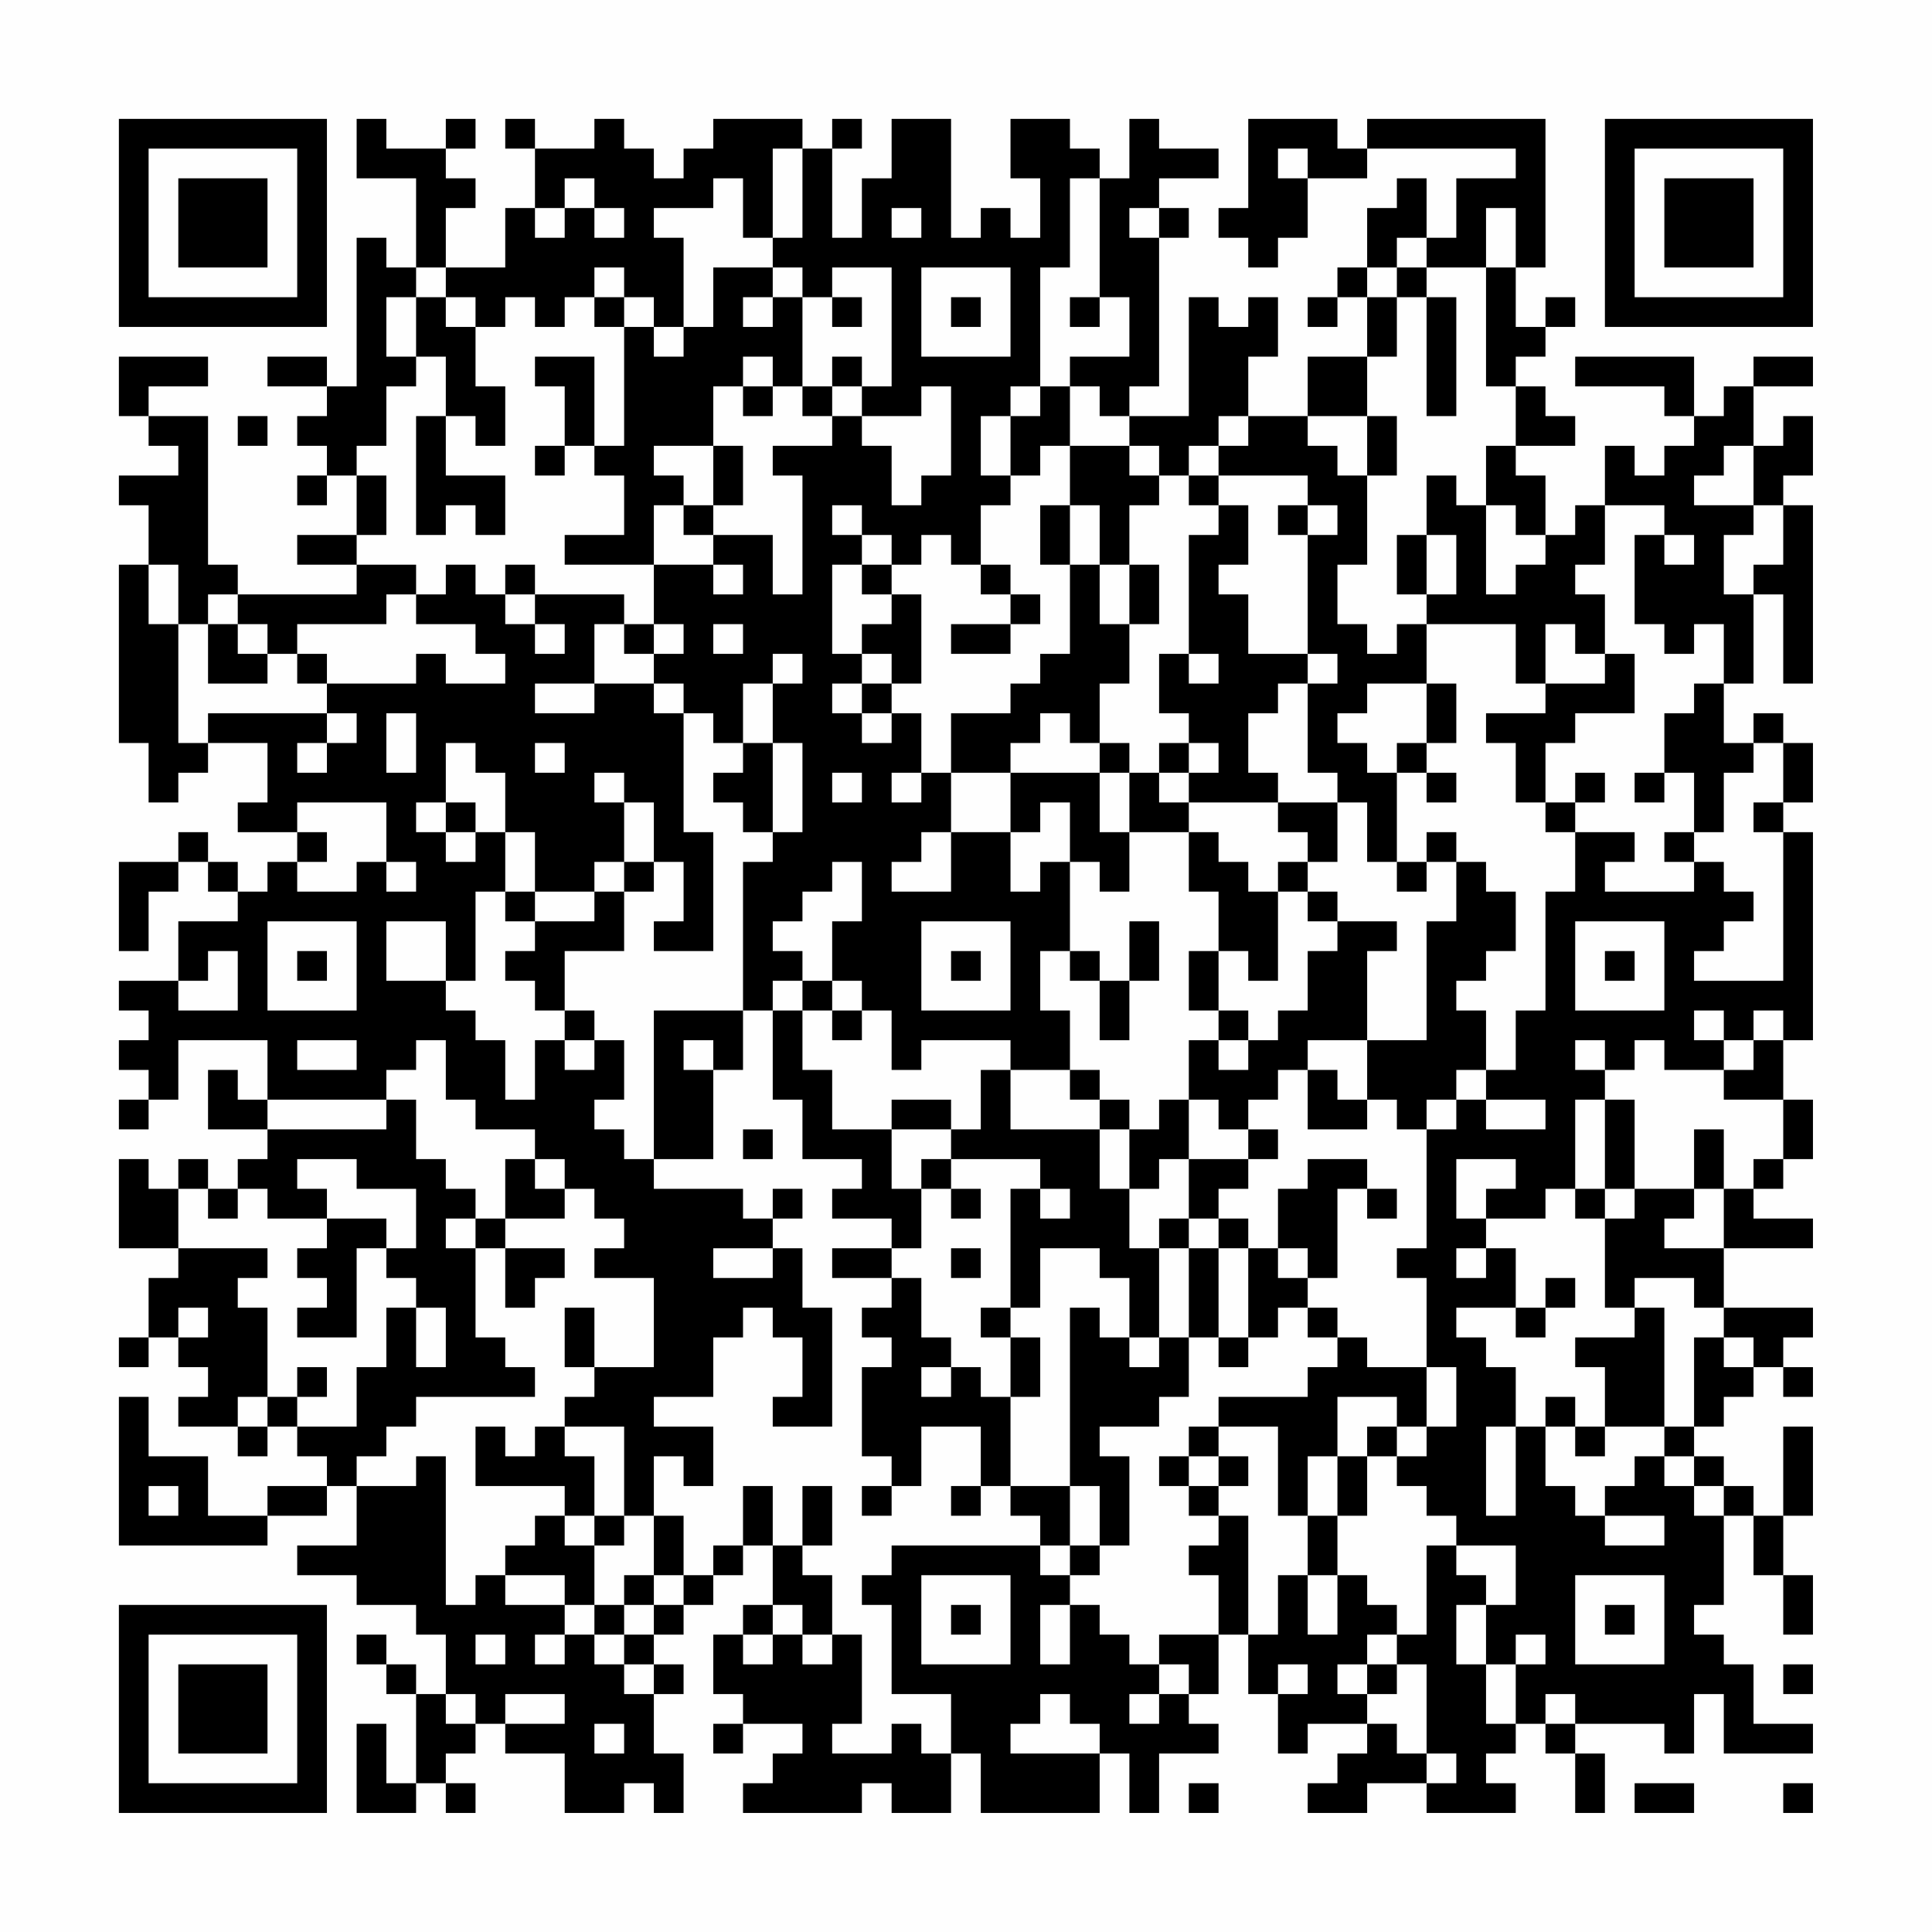 <?xml version="1.0" encoding="UTF-8"?>
<svg xmlns="http://www.w3.org/2000/svg" version="1.1" width="300" height="300" viewBox="0 0 300 300"><rect x="0" y="0" width="300" height="300" fill="#fefefe"/><g transform="scale(4.615)"><g transform="translate(4,4)"><path fill-rule="evenodd" d="M8 0L8 2L10 2L10 5L9 5L9 4L8 4L8 9L7 9L7 8L5 8L5 9L7 9L7 10L6 10L6 11L7 11L7 12L6 12L6 13L7 13L7 12L8 12L8 14L6 14L6 15L8 15L8 16L4 16L4 15L3 15L3 10L1 10L1 9L3 9L3 8L0 8L0 10L1 10L1 11L2 11L2 12L0 12L0 13L1 13L1 15L0 15L0 21L1 21L1 23L2 23L2 22L3 22L3 21L5 21L5 23L4 23L4 24L6 24L6 25L5 25L5 26L4 26L4 25L3 25L3 24L2 24L2 25L0 25L0 28L1 28L1 26L2 26L2 25L3 25L3 26L4 26L4 27L2 27L2 29L0 29L0 30L1 30L1 31L0 31L0 32L1 32L1 33L0 33L0 34L1 34L1 33L2 33L2 31L5 31L5 33L4 33L4 32L3 32L3 34L5 34L5 35L4 35L4 36L3 36L3 35L2 35L2 36L1 36L1 35L0 35L0 38L2 38L2 39L1 39L1 41L0 41L0 42L1 42L1 41L2 41L2 42L3 42L3 43L2 43L2 44L4 44L4 45L5 45L5 44L6 44L6 45L7 45L7 46L5 46L5 47L3 47L3 45L1 45L1 43L0 43L0 48L5 48L5 47L7 47L7 46L8 46L8 48L6 48L6 49L8 49L8 50L10 50L10 51L11 51L11 53L10 53L10 52L9 52L9 51L8 51L8 52L9 52L9 53L10 53L10 56L9 56L9 54L8 54L8 57L10 57L10 56L11 56L11 57L12 57L12 56L11 56L11 55L12 55L12 54L13 54L13 55L15 55L15 57L17 57L17 56L18 56L18 57L19 57L19 55L18 55L18 53L19 53L19 52L18 52L18 51L19 51L19 50L20 50L20 49L21 49L21 48L22 48L22 50L21 50L21 51L20 51L20 53L21 53L21 54L20 54L20 55L21 55L21 54L23 54L23 55L22 55L22 56L21 56L21 57L25 57L25 56L26 56L26 57L28 57L28 55L29 55L29 57L33 57L33 55L34 55L34 57L35 57L35 55L37 55L37 54L36 54L36 53L37 53L37 51L38 51L38 53L39 53L39 55L40 55L40 54L42 54L42 55L41 55L41 56L40 56L40 57L42 57L42 56L44 56L44 57L47 57L47 56L46 56L46 55L47 55L47 54L48 54L48 55L49 55L49 57L50 57L50 55L49 55L49 54L52 54L52 55L53 55L53 53L54 53L54 55L57 55L57 54L55 54L55 52L54 52L54 51L53 51L53 50L54 50L54 47L55 47L55 49L56 49L56 51L57 51L57 49L56 49L56 47L57 47L57 44L56 44L56 47L55 47L55 46L54 46L54 45L53 45L53 44L54 44L54 43L55 43L55 42L56 42L56 43L57 43L57 42L56 42L56 41L57 41L57 40L54 40L54 38L57 38L57 37L55 37L55 36L56 36L56 35L57 35L57 33L56 33L56 31L57 31L57 24L56 24L56 23L57 23L57 21L56 21L56 20L55 20L55 21L54 21L54 19L55 19L55 16L56 16L56 19L57 19L57 13L56 13L56 12L57 12L57 10L56 10L56 11L55 11L55 9L57 9L57 8L55 8L55 9L54 9L54 10L53 10L53 8L49 8L49 9L52 9L52 10L53 10L53 11L52 11L52 12L51 12L51 11L50 11L50 13L49 13L49 14L48 14L48 12L47 12L47 11L49 11L49 10L48 10L48 9L47 9L47 8L48 8L48 7L49 7L49 6L48 6L48 7L47 7L47 5L48 5L48 0L42 0L42 1L41 1L41 0L38 0L38 3L37 3L37 4L38 4L38 5L39 5L39 4L40 4L40 2L42 2L42 1L47 1L47 2L45 2L45 4L44 4L44 2L43 2L43 3L42 3L42 5L41 5L41 6L40 6L40 7L41 7L41 6L42 6L42 8L40 8L40 10L38 10L38 8L39 8L39 6L38 6L38 7L37 7L37 6L36 6L36 10L34 10L34 9L35 9L35 4L36 4L36 3L35 3L35 2L37 2L37 1L35 1L35 0L34 0L34 2L33 2L33 1L32 1L32 0L30 0L30 2L31 2L31 4L30 4L30 3L29 3L29 4L28 4L28 0L26 0L26 2L25 2L25 4L24 4L24 1L25 1L25 0L24 0L24 1L23 1L23 0L20 0L20 1L19 1L19 2L18 2L18 1L17 1L17 0L16 0L16 1L14 1L14 0L13 0L13 1L14 1L14 3L13 3L13 5L11 5L11 3L12 3L12 2L11 2L11 1L12 1L12 0L11 0L11 1L9 1L9 0ZM22 1L22 4L21 4L21 2L20 2L20 3L18 3L18 4L19 4L19 7L18 7L18 6L17 6L17 5L16 5L16 6L15 6L15 7L14 7L14 6L13 6L13 7L12 7L12 6L11 6L11 5L10 5L10 6L9 6L9 8L10 8L10 9L9 9L9 11L8 11L8 12L9 12L9 14L8 14L8 15L10 15L10 16L9 16L9 17L6 17L6 18L5 18L5 17L4 17L4 16L3 16L3 17L2 17L2 15L1 15L1 17L2 17L2 21L3 21L3 20L7 20L7 21L6 21L6 22L7 22L7 21L8 21L8 20L7 20L7 19L10 19L10 18L11 18L11 19L13 19L13 18L12 18L12 17L10 17L10 16L11 16L11 15L12 15L12 16L13 16L13 17L14 17L14 18L15 18L15 17L14 17L14 16L17 16L17 17L16 17L16 19L14 19L14 20L16 20L16 19L18 19L18 20L19 20L19 24L20 24L20 28L18 28L18 27L19 27L19 25L18 25L18 23L17 23L17 22L16 22L16 23L17 23L17 25L16 25L16 26L14 26L14 24L13 24L13 22L12 22L12 21L11 21L11 23L10 23L10 24L11 24L11 25L12 25L12 24L13 24L13 26L12 26L12 29L11 29L11 27L9 27L9 29L11 29L11 30L12 30L12 31L13 31L13 33L14 33L14 31L15 31L15 32L16 32L16 31L17 31L17 33L16 33L16 34L17 34L17 35L18 35L18 36L21 36L21 37L22 37L22 38L20 38L20 39L22 39L22 38L23 38L23 40L24 40L24 44L22 44L22 43L23 43L23 41L22 41L22 40L21 40L21 41L20 41L20 43L18 43L18 44L20 44L20 46L19 46L19 45L18 45L18 47L17 47L17 44L15 44L15 43L16 43L16 42L18 42L18 39L16 39L16 38L17 38L17 37L16 37L16 36L15 36L15 35L14 35L14 34L12 34L12 33L11 33L11 31L10 31L10 32L9 32L9 33L5 33L5 34L9 34L9 33L10 33L10 35L11 35L11 36L12 36L12 37L11 37L11 38L12 38L12 41L13 41L13 42L14 42L14 43L10 43L10 44L9 44L9 45L8 45L8 46L10 46L10 45L11 45L11 50L12 50L12 49L13 49L13 50L15 50L15 51L14 51L14 52L15 52L15 51L16 51L16 52L17 52L17 53L18 53L18 52L17 52L17 51L18 51L18 50L19 50L19 49L20 49L20 48L21 48L21 46L22 46L22 48L23 48L23 49L24 49L24 51L23 51L23 50L22 50L22 51L21 51L21 52L22 52L22 51L23 51L23 52L24 52L24 51L25 51L25 54L24 54L24 55L26 55L26 54L27 54L27 55L28 55L28 53L26 53L26 50L25 50L25 49L26 49L26 48L31 48L31 49L32 49L32 50L31 50L31 52L32 52L32 50L33 50L33 51L34 51L34 52L35 52L35 53L34 53L34 54L35 54L35 53L36 53L36 52L35 52L35 51L37 51L37 49L36 49L36 48L37 48L37 47L38 47L38 51L39 51L39 49L40 49L40 51L41 51L41 49L42 49L42 50L43 50L43 51L42 51L42 52L41 52L41 53L42 53L42 54L43 54L43 55L44 55L44 56L45 56L45 55L44 55L44 52L43 52L43 51L44 51L44 48L45 48L45 49L46 49L46 50L45 50L45 52L46 52L46 54L47 54L47 52L48 52L48 51L47 51L47 52L46 52L46 50L47 50L47 48L45 48L45 47L44 47L44 46L43 46L43 45L44 45L44 44L45 44L45 42L44 42L44 39L43 39L43 38L44 38L44 34L45 34L45 33L46 33L46 34L48 34L48 33L46 33L46 32L47 32L47 30L48 30L48 26L49 26L49 24L51 24L51 25L50 25L50 26L53 26L53 25L54 25L54 26L55 26L55 27L54 27L54 28L53 28L53 29L56 29L56 24L55 24L55 23L56 23L56 21L55 21L55 22L54 22L54 24L53 24L53 22L52 22L52 20L53 20L53 19L54 19L54 17L53 17L53 18L52 18L52 17L51 17L51 14L52 14L52 15L53 15L53 14L52 14L52 13L50 13L50 15L49 15L49 16L50 16L50 18L49 18L49 17L48 17L48 19L47 19L47 17L44 17L44 16L45 16L45 14L44 14L44 12L45 12L45 13L46 13L46 16L47 16L47 15L48 15L48 14L47 14L47 13L46 13L46 11L47 11L47 9L46 9L46 5L47 5L47 3L46 3L46 5L44 5L44 4L43 4L43 5L42 5L42 6L43 6L43 8L42 8L42 10L40 10L40 11L41 11L41 12L42 12L42 15L41 15L41 17L42 17L42 18L43 18L43 17L44 17L44 19L42 19L42 20L41 20L41 21L42 21L42 22L43 22L43 25L42 25L42 23L41 23L41 22L40 22L40 19L41 19L41 18L40 18L40 14L41 14L41 13L40 13L40 12L37 12L37 11L38 11L38 10L37 10L37 11L36 11L36 12L35 12L35 11L34 11L34 10L33 10L33 9L32 9L32 8L34 8L34 6L33 6L33 2L32 2L32 5L31 5L31 9L30 9L30 10L29 10L29 12L30 12L30 13L29 13L29 15L28 15L28 14L27 14L27 15L26 15L26 14L25 14L25 13L24 13L24 14L25 14L25 15L24 15L24 18L25 18L25 19L24 19L24 20L25 20L25 21L26 21L26 20L27 20L27 22L26 22L26 23L27 23L27 22L28 22L28 24L27 24L27 25L26 25L26 26L28 26L28 24L30 24L30 26L31 26L31 25L32 25L32 28L31 28L31 30L32 30L32 32L30 32L30 31L27 31L27 32L26 32L26 30L25 30L25 29L24 29L24 27L25 27L25 25L24 25L24 26L23 26L23 27L22 27L22 28L23 28L23 29L22 29L22 30L21 30L21 25L22 25L22 24L23 24L23 21L22 21L22 19L23 19L23 18L22 18L22 19L21 19L21 21L20 21L20 20L19 20L19 19L18 19L18 18L19 18L19 17L18 17L18 15L20 15L20 16L21 16L21 15L20 15L20 14L22 14L22 16L23 16L23 12L22 12L22 11L24 11L24 10L25 10L25 11L26 11L26 13L27 13L27 12L28 12L28 9L27 9L27 10L25 10L25 9L26 9L26 5L24 5L24 6L23 6L23 5L22 5L22 4L23 4L23 1ZM39 1L39 2L40 2L40 1ZM15 2L15 3L14 3L14 4L15 4L15 3L16 3L16 4L17 4L17 3L16 3L16 2ZM26 3L26 4L27 4L27 3ZM34 3L34 4L35 4L35 3ZM20 5L20 7L19 7L19 8L18 8L18 7L17 7L17 6L16 6L16 7L17 7L17 11L16 11L16 8L14 8L14 9L15 9L15 11L14 11L14 12L15 12L15 11L16 11L16 12L17 12L17 14L15 14L15 15L18 15L18 13L19 13L19 14L20 14L20 13L21 13L21 11L20 11L20 9L21 9L21 10L22 10L22 9L23 9L23 10L24 10L24 9L25 9L25 8L24 8L24 9L23 9L23 6L22 6L22 5ZM27 5L27 8L30 8L30 5ZM43 5L43 6L44 6L44 10L45 10L45 6L44 6L44 5ZM10 6L10 8L11 8L11 10L10 10L10 14L11 14L11 13L12 13L12 14L13 14L13 12L11 12L11 10L12 10L12 11L13 11L13 9L12 9L12 7L11 7L11 6ZM21 6L21 7L22 7L22 6ZM24 6L24 7L25 7L25 6ZM28 6L28 7L29 7L29 6ZM32 6L32 7L33 7L33 6ZM21 8L21 9L22 9L22 8ZM31 9L31 10L30 10L30 12L31 12L31 11L32 11L32 13L31 13L31 15L32 15L32 18L31 18L31 19L30 19L30 20L28 20L28 22L30 22L30 24L31 24L31 23L32 23L32 25L33 25L33 26L34 26L34 24L36 24L36 26L37 26L37 28L36 28L36 30L37 30L37 31L36 31L36 33L35 33L35 34L34 34L34 33L33 33L33 32L32 32L32 33L33 33L33 34L30 34L30 32L29 32L29 34L28 34L28 33L26 33L26 34L24 34L24 32L23 32L23 30L24 30L24 31L25 31L25 30L24 30L24 29L23 29L23 30L22 30L22 33L23 33L23 35L25 35L25 36L24 36L24 37L26 37L26 38L24 38L24 39L26 39L26 40L25 40L25 41L26 41L26 42L25 42L25 45L26 45L26 46L25 46L25 47L26 47L26 46L27 46L27 44L29 44L29 46L28 46L28 47L29 47L29 46L30 46L30 47L31 47L31 48L32 48L32 49L33 49L33 48L34 48L34 45L33 45L33 44L35 44L35 43L36 43L36 41L37 41L37 42L38 42L38 41L39 41L39 40L40 40L40 41L41 41L41 42L40 42L40 43L37 43L37 44L36 44L36 45L35 45L35 46L36 46L36 47L37 47L37 46L38 46L38 45L37 45L37 44L39 44L39 47L40 47L40 49L41 49L41 47L42 47L42 45L43 45L43 44L44 44L44 42L42 42L42 41L41 41L41 40L40 40L40 39L41 39L41 36L42 36L42 37L43 37L43 36L42 36L42 35L40 35L40 36L39 36L39 38L38 38L38 37L37 37L37 36L38 36L38 35L39 35L39 34L38 34L38 33L39 33L39 32L40 32L40 34L42 34L42 33L43 33L43 34L44 34L44 33L45 33L45 32L46 32L46 30L45 30L45 29L46 29L46 28L47 28L47 26L46 26L46 25L45 25L45 24L44 24L44 25L43 25L43 26L44 26L44 25L45 25L45 27L44 27L44 31L42 31L42 28L43 28L43 27L41 27L41 26L40 26L40 25L41 25L41 23L39 23L39 22L38 22L38 20L39 20L39 19L40 19L40 18L38 18L38 16L37 16L37 15L38 15L38 13L37 13L37 12L36 12L36 13L37 13L37 14L36 14L36 18L35 18L35 20L36 20L36 21L35 21L35 22L34 22L34 21L33 21L33 19L34 19L34 17L35 17L35 15L34 15L34 13L35 13L35 12L34 12L34 11L32 11L32 9ZM4 10L4 11L5 11L5 10ZM42 10L42 12L43 12L43 10ZM18 11L18 12L19 12L19 13L20 13L20 11ZM54 11L54 12L53 12L53 13L55 13L55 14L54 14L54 16L55 16L55 15L56 15L56 13L55 13L55 11ZM32 13L32 15L33 15L33 17L34 17L34 15L33 15L33 13ZM39 13L39 14L40 14L40 13ZM43 14L43 16L44 16L44 14ZM13 15L13 16L14 16L14 15ZM25 15L25 16L26 16L26 17L25 17L25 18L26 18L26 19L25 19L25 20L26 20L26 19L27 19L27 16L26 16L26 15ZM29 15L29 16L30 16L30 17L28 17L28 18L30 18L30 17L31 17L31 16L30 16L30 15ZM3 17L3 19L5 19L5 18L4 18L4 17ZM17 17L17 18L18 18L18 17ZM20 17L20 18L21 18L21 17ZM6 18L6 19L7 19L7 18ZM36 18L36 19L37 19L37 18ZM50 18L50 19L48 19L48 20L46 20L46 21L47 21L47 23L48 23L48 24L49 24L49 23L50 23L50 22L49 22L49 23L48 23L48 21L49 21L49 20L51 20L51 18ZM44 19L44 21L43 21L43 22L44 22L44 23L45 23L45 22L44 22L44 21L45 21L45 19ZM9 20L9 22L10 22L10 20ZM31 20L31 21L30 21L30 22L33 22L33 24L34 24L34 22L33 22L33 21L32 21L32 20ZM14 21L14 22L15 22L15 21ZM21 21L21 22L20 22L20 23L21 23L21 24L22 24L22 21ZM36 21L36 22L35 22L35 23L36 23L36 24L37 24L37 25L38 25L38 26L39 26L39 29L38 29L38 28L37 28L37 30L38 30L38 31L37 31L37 32L38 32L38 31L39 31L39 30L40 30L40 28L41 28L41 27L40 27L40 26L39 26L39 25L40 25L40 24L39 24L39 23L36 23L36 22L37 22L37 21ZM24 22L24 23L25 23L25 22ZM51 22L51 23L52 23L52 22ZM6 23L6 24L7 24L7 25L6 25L6 26L8 26L8 25L9 25L9 26L10 26L10 25L9 25L9 23ZM11 23L11 24L12 24L12 23ZM52 24L52 25L53 25L53 24ZM17 25L17 26L16 26L16 27L14 27L14 26L13 26L13 27L14 27L14 28L13 28L13 29L14 29L14 30L15 30L15 31L16 31L16 30L15 30L15 28L17 28L17 26L18 26L18 25ZM5 27L5 30L8 30L8 27ZM27 27L27 30L30 30L30 27ZM34 27L34 29L33 29L33 28L32 28L32 29L33 29L33 31L34 31L34 29L35 29L35 27ZM49 27L49 30L52 30L52 27ZM3 28L3 29L2 29L2 30L4 30L4 28ZM6 28L6 29L7 29L7 28ZM28 28L28 29L29 29L29 28ZM50 28L50 29L51 29L51 28ZM18 30L18 35L20 35L20 32L21 32L21 30ZM53 30L53 31L54 31L54 32L52 32L52 31L51 31L51 32L50 32L50 31L49 31L49 32L50 32L50 33L49 33L49 36L48 36L48 37L46 37L46 36L47 36L47 35L45 35L45 37L46 37L46 38L45 38L45 39L46 39L46 38L47 38L47 40L45 40L45 41L46 41L46 42L47 42L47 44L46 44L46 47L47 47L47 44L48 44L48 46L49 46L49 47L50 47L50 48L52 48L52 47L50 47L50 46L51 46L51 45L52 45L52 46L53 46L53 47L54 47L54 46L53 46L53 45L52 45L52 44L53 44L53 41L54 41L54 42L55 42L55 41L54 41L54 40L53 40L53 39L51 39L51 40L50 40L50 37L51 37L51 36L53 36L53 37L52 37L52 38L54 38L54 36L55 36L55 35L56 35L56 33L54 33L54 32L55 32L55 31L56 31L56 30L55 30L55 31L54 31L54 30ZM6 31L6 32L8 32L8 31ZM19 31L19 32L20 32L20 31ZM40 31L40 32L41 32L41 33L42 33L42 31ZM36 33L36 35L35 35L35 36L34 36L34 34L33 34L33 36L34 36L34 38L35 38L35 41L34 41L34 39L33 39L33 38L31 38L31 40L30 40L30 36L31 36L31 37L32 37L32 36L31 36L31 35L28 35L28 34L26 34L26 36L27 36L27 38L26 38L26 39L27 39L27 41L28 41L28 42L27 42L27 43L28 43L28 42L29 42L29 43L30 43L30 46L32 46L32 48L33 48L33 46L32 46L32 40L33 40L33 41L34 41L34 42L35 42L35 41L36 41L36 38L37 38L37 41L38 41L38 38L37 38L37 37L36 37L36 35L38 35L38 34L37 34L37 33ZM50 33L50 36L49 36L49 37L50 37L50 36L51 36L51 33ZM21 34L21 35L22 35L22 34ZM53 34L53 36L54 36L54 34ZM6 35L6 36L7 36L7 37L5 37L5 36L4 36L4 37L3 37L3 36L2 36L2 38L5 38L5 39L4 39L4 40L5 40L5 43L4 43L4 44L5 44L5 43L6 43L6 44L8 44L8 42L9 42L9 40L10 40L10 42L11 42L11 40L10 40L10 39L9 39L9 38L10 38L10 36L8 36L8 35ZM13 35L13 37L12 37L12 38L13 38L13 40L14 40L14 39L15 39L15 38L13 38L13 37L15 37L15 36L14 36L14 35ZM27 35L27 36L28 36L28 37L29 37L29 36L28 36L28 35ZM22 36L22 37L23 37L23 36ZM7 37L7 38L6 38L6 39L7 39L7 40L6 40L6 41L8 41L8 38L9 38L9 37ZM35 37L35 38L36 38L36 37ZM28 38L28 39L29 39L29 38ZM39 38L39 39L40 39L40 38ZM48 39L48 40L47 40L47 41L48 41L48 40L49 40L49 39ZM2 40L2 41L3 41L3 40ZM15 40L15 42L16 42L16 40ZM29 40L29 41L30 41L30 43L31 43L31 41L30 41L30 40ZM51 40L51 41L49 41L49 42L50 42L50 44L49 44L49 43L48 43L48 44L49 44L49 45L50 45L50 44L52 44L52 40ZM6 42L6 43L7 43L7 42ZM41 43L41 45L40 45L40 47L41 47L41 45L42 45L42 44L43 44L43 43ZM12 44L12 46L15 46L15 47L14 47L14 48L13 48L13 49L15 49L15 50L16 50L16 51L17 51L17 50L18 50L18 49L19 49L19 47L18 47L18 49L17 49L17 50L16 50L16 48L17 48L17 47L16 47L16 45L15 45L15 44L14 44L14 45L13 45L13 44ZM36 45L36 46L37 46L37 45ZM1 46L1 47L2 47L2 46ZM23 46L23 48L24 48L24 46ZM15 47L15 48L16 48L16 47ZM27 49L27 52L30 52L30 49ZM49 49L49 52L52 52L52 49ZM28 50L28 51L29 51L29 50ZM50 50L50 51L51 51L51 50ZM12 51L12 52L13 52L13 51ZM39 52L39 53L40 53L40 52ZM42 52L42 53L43 53L43 52ZM56 52L56 53L57 53L57 52ZM11 53L11 54L12 54L12 53ZM13 53L13 54L15 54L15 53ZM31 53L31 54L30 54L30 55L33 55L33 54L32 54L32 53ZM48 53L48 54L49 54L49 53ZM16 54L16 55L17 55L17 54ZM36 56L36 57L37 57L37 56ZM51 56L51 57L53 57L53 56ZM56 56L56 57L57 57L57 56ZM0 0L0 7L7 7L7 0ZM1 1L1 6L6 6L6 1ZM2 2L2 5L5 5L5 2ZM50 0L50 7L57 7L57 0ZM51 1L51 6L56 6L56 1ZM52 2L52 5L55 5L55 2ZM0 50L0 57L7 57L7 50ZM1 51L1 56L6 56L6 51ZM2 52L2 55L5 55L5 52Z" fill="#000000"/></g></g></svg>
